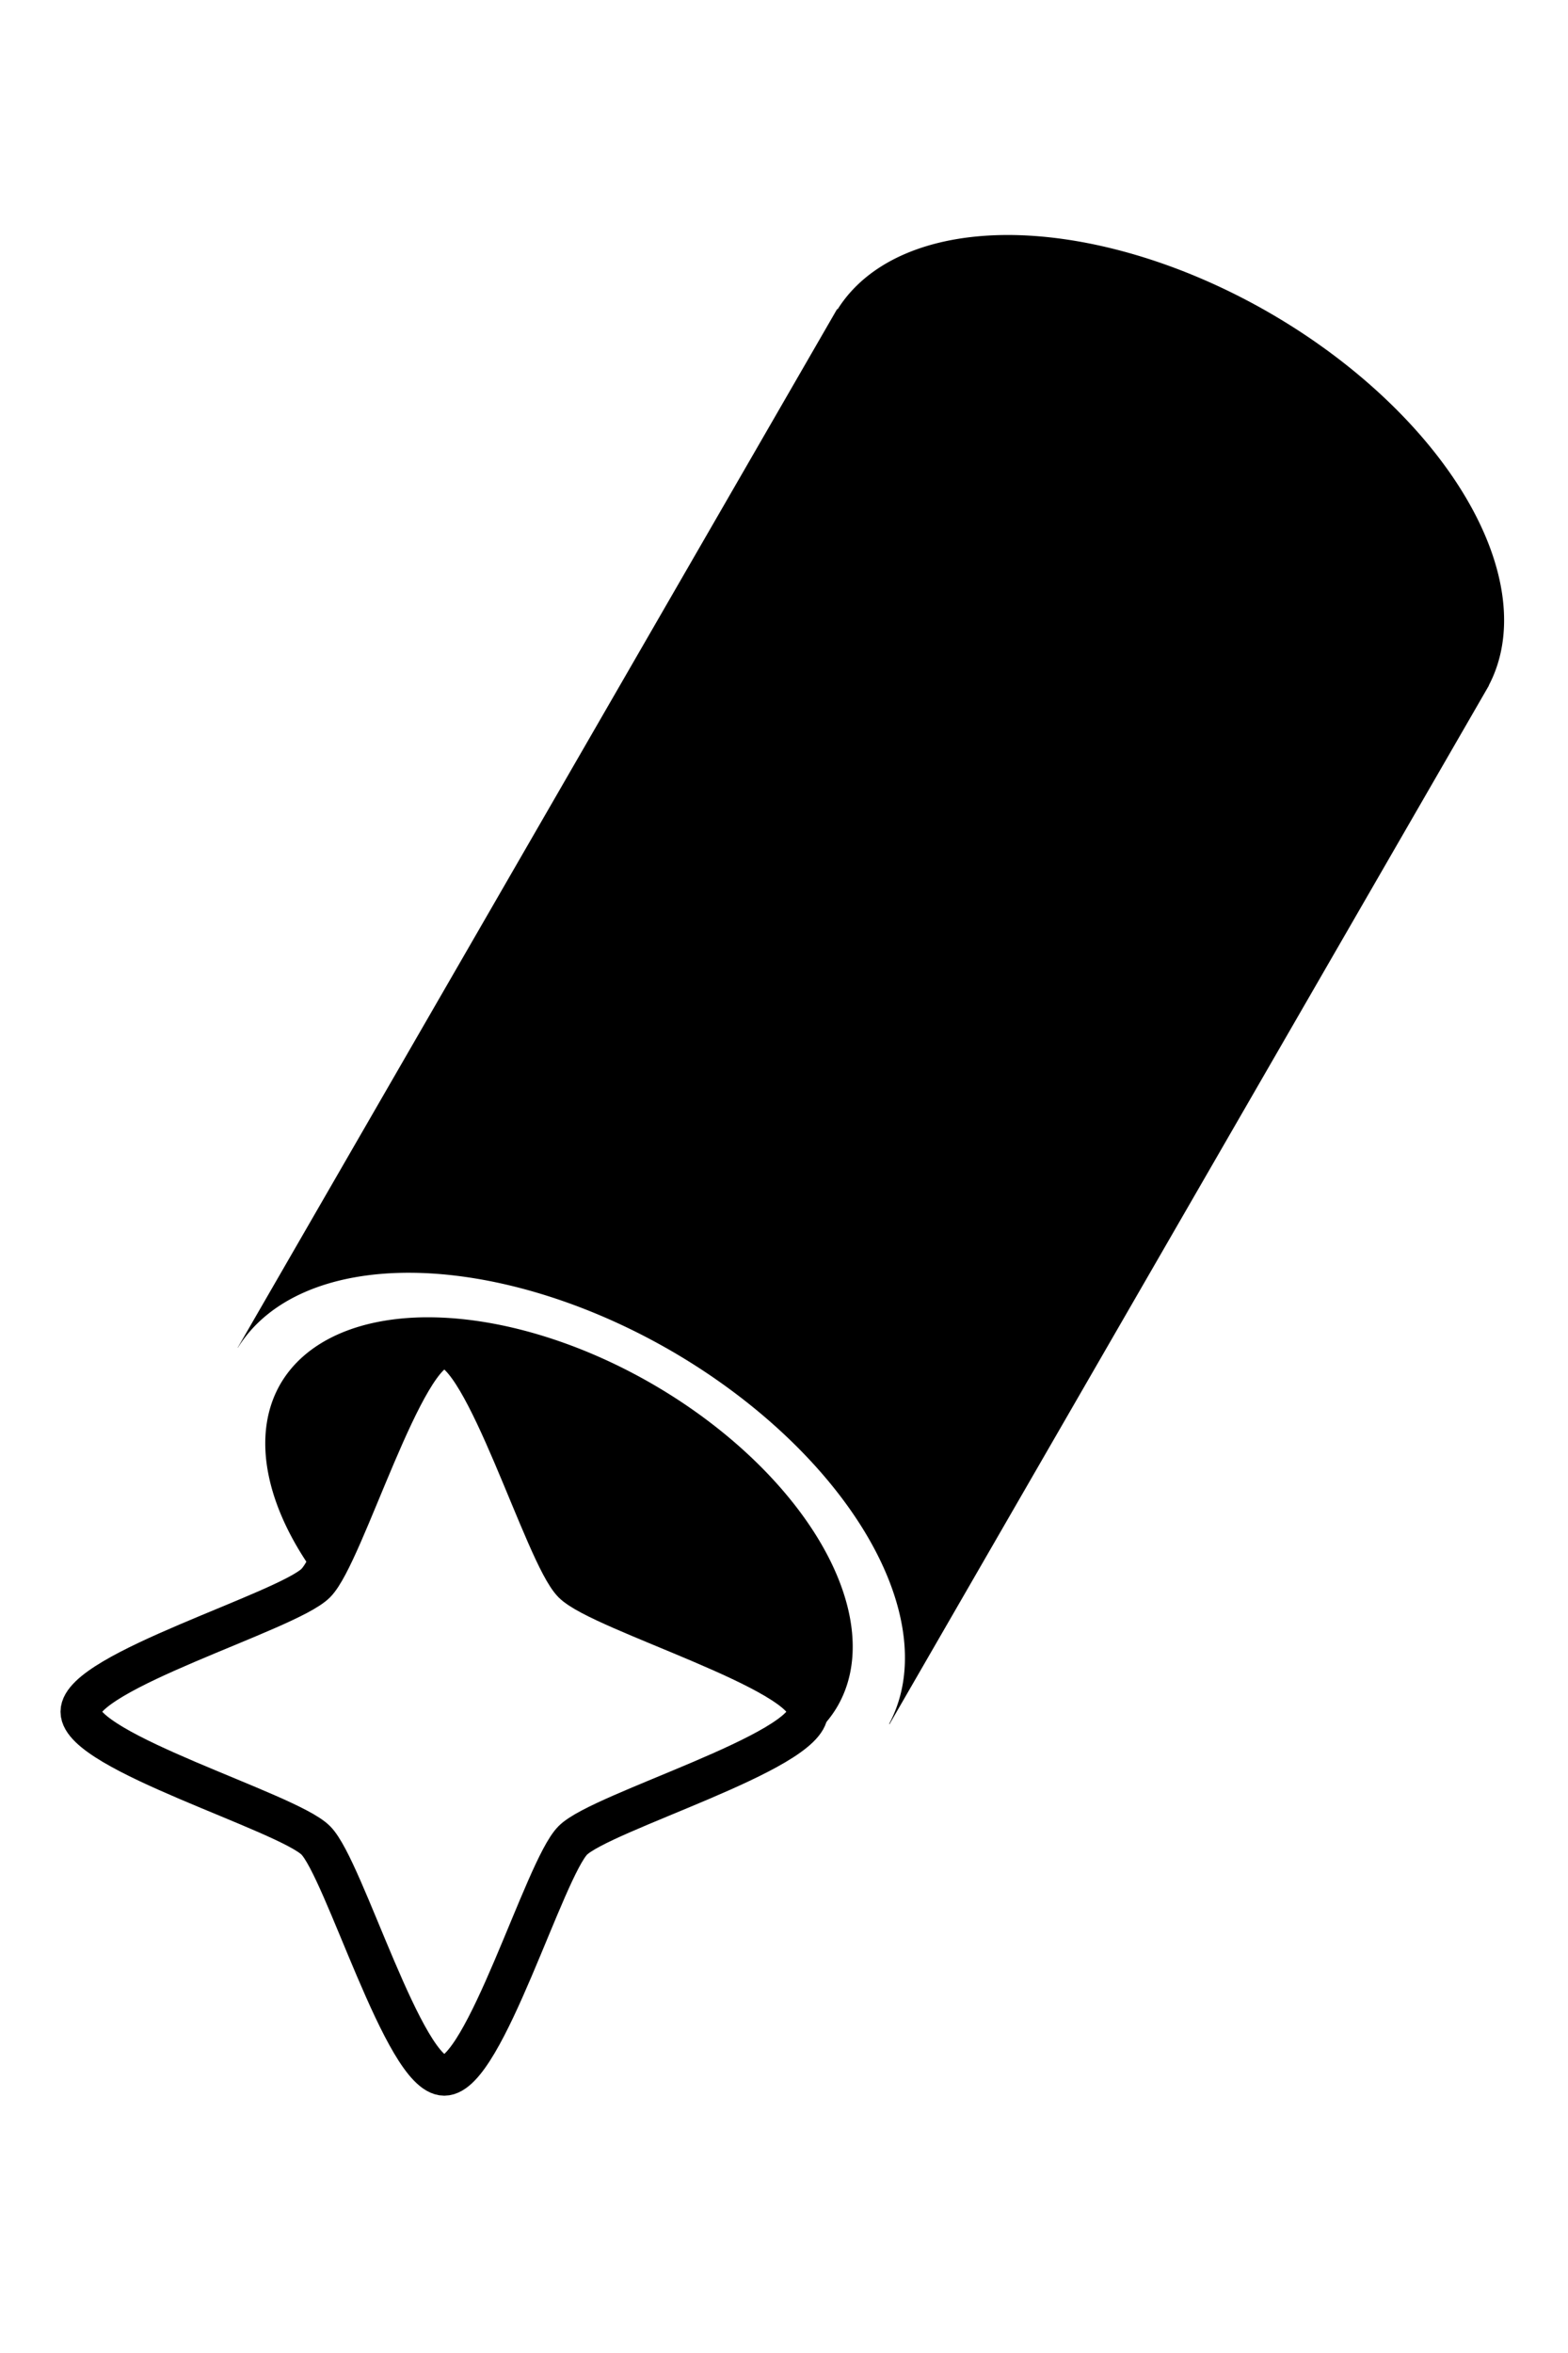 <?xml version="1.0" encoding="UTF-8" standalone="no"?>
<svg
   width="140"
   height="210"
   viewBox="0 0 140 210"
   fill="none"
   version="1.1"
   id="svg2"
   sodipodi:docname="company-icon.svg"
   inkscape:version="1.4 (86a8ad7, 2024-10-11)"
   xmlns:inkscape="http://www.inkscape.org/namespaces/inkscape"
   xmlns:sodipodi="http://sodipodi.sourceforge.net/DTD/sodipodi-0.dtd"
   xmlns="http://www.w3.org/2000/svg"
   xmlns:svg="http://www.w3.org/2000/svg">
  <defs
     id="defs2" />
  <sodipodi:namedview
     id="namedview2"
     pagecolor="#ffffff"
     bordercolor="#000000"
     borderopacity="0.25"
     inkscape:showpageshadow="2"
     inkscape:pageopacity="0.0"
     inkscape:pagecheckerboard="true"
     inkscape:deskcolor="#d1d1d1"
     inkscape:zoom="2.0357143"
     inkscape:cx="6.3859649"
     inkscape:cy="131.89474"
     inkscape:window-width="1920"
     inkscape:window-height="1057"
     inkscape:window-x="1912"
     inkscape:window-y="-8"
     inkscape:window-maximized="1"
     inkscape:current-layer="svg2" />
  <path
     id="rect3"
     style="fill:#000000;stroke-width:1.764"
     d="m 89.923,20.973 a 33.6,19.453 30 0 0 -15.138,6.634 l -0.042,-0.025 -0.221,0.383 -53.297,92.31 0.014,0.007 a 33.6,19.453 30 0 1 38.612,0.236 33.6,19.453 30 0 1 19.536,33.335 l 0.035,0.021 53.297,-92.31 0.221,-0.383 -0.014,-0.007 A 33.6,19.453 30 0 0 113.344,27.917 33.6,19.453 30 0 0 89.923,20.973 Z" />
  <path
     id="path3-0-9"
     style="fill:#000000;stroke:none;stroke-width:1.539;stroke-opacity:1"
     d="m 38.191,117.565 a 28.728,16.632 30 0 0 -13.17,5.977 28.728,16.632 30 0 0 3.674,17.715 c 0.074,-0.061 0.181,-0.128 0.239,-0.186 2.537,-2.537 7.89,-20.988 11.479,-20.988 3.588,0 8.941,18.451 11.479,20.988 2.537,2.537 20.988,7.89 20.988,11.479 7e-6,1.611 -3.757,3.573 -8.086,5.481 a 28.728,16.632 30 0 0 9.988,-5.759 28.728,16.632 30 0 0 -16.562,-28.768 28.728,16.632 30 0 0 -20.029,-5.938 z" />
  <path
     sodipodi:type="star"
     style="fill:#ffffff;fill-opacity:0;stroke:#000000;stroke-width:2;stroke-dasharray:none;stroke-opacity:1"
     id="path2-8"
     inkscape:flatsided="false"
     sodipodi:sides="4"
     sodipodi:cx="41.017544"
     sodipodi:cy="30.947369"
     sodipodi:r1="18.03717"
     sodipodi:r2="9.0185852"
     sodipodi:arg1="1.5707963"
     sodipodi:arg2="2.3561945"
     inkscape:rounded="0.15"
     inkscape:randomized="0"
     d="m 41.018,48.985 c -1.994,0 -4.967,-10.25 -6.377,-11.66 -1.41,-1.41 -11.66,-4.384 -11.66,-6.377 0,-1.994 10.25,-4.967 11.66,-6.377 1.41,-1.41 4.384,-11.66 6.377,-11.66 1.994,0 4.967,10.25 6.377,11.66 1.41,1.41 11.66,4.384 11.66,6.377 0,1.994 -10.25,4.967 -11.66,6.377 -1.41,1.41 -4.384,11.66 -6.377,11.66 z"
     transform="matrix(1.8,0,0,1.8,-34.163,97.062)" />
  <path
     style="opacity:0;fill:none;fill-opacity:1;stroke:#ffffff;stroke-width:0.313;stroke-opacity:1"
     d="m 26.034,194.45 c -1.24,-1.874 -2.807,-5.126 -5.077,-10.54 -3.002,-7.157 -3.711,-8.396 -5.429,-9.484 -0.795,-0.503 -4.47,-2.207 -8.166,-3.786 -3.697,-1.579 -7.214,-3.159 -7.815,-3.512 -2.283,-1.338 -3.439,-2.216 -3.439,-2.612 0,-1.02 3.84,-3.082 12.774,-6.86 3.157,-1.335 6.323,-2.87 7.034,-3.411 1.444,-1.099 2.392,-2.804 4.743,-8.539 2.293,-5.592 4.681,-10.428 5.749,-11.644 l 0.961,-1.094 0.915,1.055 c 1.316,1.518 2.411,3.71 5.636,11.284 1.572,3.692 3.208,7.17 3.635,7.73 1.053,1.38 2.504,2.179 8.724,4.801 8.494,3.581 12.351,5.67 12.351,6.689 0,0.833 -3.718,2.863 -10.994,6.002 -4.069,1.755 -7.958,3.562 -8.642,4.014 -1.49,0.986 -2.339,2.512 -5.214,9.366 -3.364,8.022 -5.394,11.737 -6.412,11.737 -0.298,0 -0.899,-0.539 -1.335,-1.198 z"
     id="path12" />
  <path
     style="opacity:0;fill:none;fill-opacity:1;stroke:#ffffff;stroke-width:0.221;stroke-opacity:1"
     d="m 26.857,195.525 c -1.318,-1.228 -2.544,-3.59 -5.664,-10.907 -2.883,-6.763 -3.879,-8.736 -4.836,-9.576 -0.93,-0.817 -2.239,-1.445 -9.126,-4.384 -7.324,-3.125 -9.68,-4.349 -10.907,-5.666 -0.563,-0.605 -0.317,-0.977 1.405,-2.124 1.841,-1.227 3.593,-2.069 9.526,-4.58 6.156,-2.606 8.42,-3.704 9.25,-4.488 0.834,-0.787 2.07,-3.283 4.674,-9.435 2.998,-7.083 4.359,-9.703 5.678,-10.932 0.605,-0.563 0.977,-0.317 2.124,1.405 1.227,1.841 2.069,3.593 4.58,9.526 2.606,6.156 3.704,8.42 4.488,9.25 0.787,0.834 3.283,2.07 9.435,4.674 7.083,2.998 9.703,4.359 10.932,5.678 0.563,0.605 0.317,0.977 -1.405,2.124 -1.841,1.227 -3.593,2.069 -9.526,4.58 -6.319,2.675 -8.429,3.708 -9.311,4.559 -0.854,0.824 -1.869,2.885 -4.621,9.384 -2.505,5.916 -3.348,7.668 -4.573,9.508 -1.148,1.722 -1.519,1.968 -2.124,1.405 z"
     id="path13" />
  <path
     style="opacity:0;fill:none;fill-opacity:1;stroke:#ffffff;stroke-width:0.221;stroke-opacity:1"
     d="m 26.857,195.525 c -1.318,-1.228 -2.544,-3.59 -5.664,-10.907 -2.883,-6.763 -3.879,-8.736 -4.836,-9.576 -0.93,-0.817 -2.239,-1.445 -9.126,-4.384 -7.324,-3.125 -9.68,-4.349 -10.907,-5.666 -0.563,-0.605 -0.317,-0.977 1.405,-2.124 1.841,-1.227 3.593,-2.069 9.526,-4.58 6.156,-2.606 8.42,-3.704 9.25,-4.488 0.834,-0.787 2.07,-3.283 4.674,-9.435 2.998,-7.083 4.359,-9.703 5.678,-10.932 0.605,-0.563 0.977,-0.317 2.124,1.405 1.227,1.841 2.069,3.593 4.58,9.526 2.606,6.156 3.704,8.42 4.488,9.25 0.787,0.834 3.283,2.07 9.435,4.674 7.083,2.998 9.703,4.359 10.932,5.678 0.563,0.605 0.317,0.977 -1.405,2.124 -1.841,1.227 -3.593,2.069 -9.526,4.58 -6.319,2.675 -8.429,3.708 -9.311,4.559 -0.854,0.824 -1.869,2.885 -4.621,9.384 -2.505,5.916 -3.348,7.668 -4.573,9.508 -1.148,1.722 -1.519,1.968 -2.124,1.405 z"
     id="path14" />
  <path
     style="opacity:0;fill:none;fill-opacity:1;stroke:#ffffff;stroke-width:0.221;stroke-opacity:1"
     d="m 26.857,195.525 c -1.318,-1.228 -2.544,-3.59 -5.664,-10.907 -2.883,-6.763 -3.879,-8.736 -4.836,-9.576 -0.93,-0.817 -2.239,-1.445 -9.126,-4.384 -7.324,-3.125 -9.68,-4.349 -10.907,-5.666 -0.563,-0.605 -0.317,-0.977 1.405,-2.124 1.841,-1.227 3.593,-2.069 9.526,-4.58 6.156,-2.606 8.42,-3.704 9.25,-4.488 0.834,-0.787 2.07,-3.283 4.674,-9.435 2.998,-7.083 4.359,-9.703 5.678,-10.932 0.605,-0.563 0.977,-0.317 2.124,1.405 1.227,1.841 2.069,3.593 4.58,9.526 2.606,6.156 3.704,8.42 4.488,9.25 0.787,0.834 3.283,2.07 9.435,4.674 7.083,2.998 9.703,4.359 10.932,5.678 0.563,0.605 0.317,0.977 -1.405,2.124 -1.841,1.227 -3.593,2.069 -9.526,4.58 -6.319,2.675 -8.429,3.708 -9.311,4.559 -0.854,0.824 -1.869,2.885 -4.621,9.384 -2.505,5.916 -3.348,7.668 -4.573,9.508 -1.148,1.722 -1.519,1.968 -2.124,1.405 z"
     id="path15" />
  <path
     style="opacity:0;fill:none;fill-opacity:1;stroke:#ffffff;stroke-width:0.221;stroke-opacity:1"
     d="m 26.857,195.525 c -1.318,-1.228 -2.544,-3.59 -5.664,-10.907 -2.883,-6.763 -3.879,-8.736 -4.836,-9.576 -0.93,-0.817 -2.239,-1.445 -9.126,-4.384 -7.324,-3.125 -9.68,-4.349 -10.907,-5.666 -0.563,-0.605 -0.317,-0.977 1.405,-2.124 1.841,-1.227 3.593,-2.069 9.526,-4.58 6.156,-2.606 8.42,-3.704 9.25,-4.488 0.834,-0.787 2.07,-3.283 4.674,-9.435 2.998,-7.083 4.359,-9.703 5.678,-10.932 0.605,-0.563 0.977,-0.317 2.124,1.405 1.227,1.841 2.069,3.593 4.58,9.526 2.606,6.156 3.704,8.42 4.488,9.25 0.787,0.834 3.283,2.07 9.435,4.674 7.083,2.998 9.703,4.359 10.932,5.678 0.563,0.605 0.317,0.977 -1.405,2.124 -1.841,1.227 -3.593,2.069 -9.526,4.58 -6.319,2.675 -8.429,3.708 -9.311,4.559 -0.854,0.824 -1.869,2.885 -4.621,9.384 -2.505,5.916 -3.348,7.668 -4.573,9.508 -1.148,1.722 -1.519,1.968 -2.124,1.405 z"
     id="path16" />
  <path
     style="opacity:0;fill:none;fill-opacity:1;stroke:#ffffff;stroke-width:0.221;stroke-opacity:1"
     d="m 26.857,195.525 c -1.318,-1.228 -2.544,-3.59 -5.664,-10.907 -2.883,-6.763 -3.879,-8.736 -4.836,-9.576 -0.93,-0.817 -2.239,-1.445 -9.126,-4.384 -7.324,-3.125 -9.68,-4.349 -10.907,-5.666 -0.563,-0.605 -0.317,-0.977 1.405,-2.124 1.841,-1.227 3.593,-2.069 9.526,-4.58 6.156,-2.606 8.42,-3.704 9.25,-4.488 0.834,-0.787 2.07,-3.283 4.674,-9.435 2.998,-7.083 4.359,-9.703 5.678,-10.932 0.605,-0.563 0.977,-0.317 2.124,1.405 1.227,1.841 2.069,3.593 4.58,9.526 2.606,6.156 3.704,8.42 4.488,9.25 0.787,0.834 3.283,2.07 9.435,4.674 7.083,2.998 9.703,4.359 10.932,5.678 0.563,0.605 0.317,0.977 -1.405,2.124 -1.841,1.227 -3.593,2.069 -9.526,4.58 -6.319,2.675 -8.429,3.708 -9.311,4.559 -0.854,0.824 -1.869,2.885 -4.621,9.384 -2.505,5.916 -3.348,7.668 -4.573,9.508 -1.148,1.722 -1.519,1.968 -2.124,1.405 z"
     id="path17" />
  <path
     style="opacity:0;fill:none;fill-opacity:1;stroke:#ffffff;stroke-width:0.221;stroke-opacity:1"
     d="m 26.233,197.321 c -1.643,-1.002 -3.366,-4.127 -7.018,-12.727 -1.291,-3.039 -2.676,-6.117 -3.078,-6.838 -0.923,-1.654 -1.501,-1.988 -8.882,-5.122 -8.454,-3.59 -11.74,-5.399 -12.718,-7.003 -0.546,-0.895 -0.546,-1.41 0,-2.305 0.978,-1.604 4.281,-3.423 12.718,-7.005 3.039,-1.29 6.117,-2.675 6.838,-3.077 1.653,-0.921 1.982,-1.491 5.123,-8.881 1.292,-3.039 2.675,-6.174 3.073,-6.966 l 0.724,-1.44 -0.654,-1.434 c -0.893,-1.958 -1.666,-4.703 -1.85,-6.564 -0.473,-4.805 1.989,-9.179 6.381,-11.337 3.167,-1.556 4.697,-1.85 9.654,-1.857 3.868,-0.005 4.602,0.057 7.148,0.599 14.411,3.068 28.264,12.96 33.855,24.176 2.746,5.51 2.932,10.701 0.516,14.491 -3.38,5.305 -12.03,7.387 -21.846,5.258 -1.033,-0.224 -2.177,-0.473 -2.542,-0.553 -0.365,-0.08 0.464,0.452 1.841,1.184 2.866,1.522 4.344,2.646 4.838,3.681 1.111,2.33 -1.675,4.286 -12.868,9.035 -3.039,1.29 -6.117,2.674 -6.838,3.077 -1.654,0.922 -1.985,1.496 -5.12,8.882 -3.582,8.437 -5.401,11.74 -7.005,12.718 -0.891,0.544 -1.41,0.546 -2.289,0.009 z m 2.188,-1.976 c 1.194,-1.322 2.558,-4.026 5.422,-10.753 3.098,-7.275 3.366,-7.824 4.356,-8.92 1.018,-1.127 1.907,-1.579 9.191,-4.681 3.457,-1.472 7.12,-3.13 8.14,-3.684 1.927,-1.047 3.561,-2.346 3.561,-2.83 0,-0.484 -1.635,-1.783 -3.561,-2.83 -1.02,-0.554 -4.64,-2.194 -8.045,-3.644 -7.275,-3.098 -7.824,-3.366 -8.92,-4.356 -1.127,-1.018 -1.579,-1.907 -4.681,-9.191 -1.472,-3.457 -3.13,-7.12 -3.684,-8.14 -1.047,-1.927 -2.346,-3.561 -2.83,-3.561 -0.484,0 -1.783,1.635 -2.83,3.561 -0.554,1.02 -2.214,4.689 -3.689,8.154 -2.806,6.594 -3.443,7.885 -4.397,8.912 -0.908,0.977 -2.353,1.704 -9.095,4.575 -3.462,1.474 -7.129,3.134 -8.149,3.688 -1.927,1.047 -3.561,2.346 -3.561,2.83 0,0.484 1.635,1.783 3.561,2.83 1.02,0.554 4.683,2.212 8.14,3.684 7.284,3.102 8.173,3.554 9.191,4.681 0.99,1.096 1.258,1.644 4.356,8.92 1.45,3.405 3.089,7.025 3.644,8.045 1.047,1.927 2.346,3.561 2.83,3.561 0.154,0 0.627,-0.384 1.051,-0.854 z"
     id="path18" />
  <path
     style="opacity:0;fill:none;fill-opacity:1;stroke:#ffffff;stroke-width:0.221;stroke-opacity:1"
     d="m 26.857,195.525 c -1.318,-1.228 -2.544,-3.59 -5.664,-10.907 -2.883,-6.763 -3.879,-8.736 -4.836,-9.576 -0.93,-0.817 -2.239,-1.445 -9.126,-4.384 -7.324,-3.125 -9.68,-4.349 -10.907,-5.666 -0.563,-0.605 -0.317,-0.977 1.405,-2.124 1.841,-1.227 3.593,-2.069 9.526,-4.58 6.156,-2.606 8.42,-3.704 9.25,-4.488 0.834,-0.787 2.07,-3.283 4.674,-9.435 2.998,-7.083 4.359,-9.703 5.678,-10.932 0.605,-0.563 0.977,-0.317 2.124,1.405 1.227,1.841 2.069,3.593 4.58,9.526 2.606,6.156 3.704,8.42 4.488,9.25 0.787,0.834 3.283,2.07 9.435,4.674 7.083,2.998 9.703,4.359 10.932,5.678 0.563,0.605 0.317,0.977 -1.405,2.124 -1.841,1.227 -3.593,2.069 -9.526,4.58 -6.319,2.675 -8.429,3.708 -9.311,4.559 -0.854,0.824 -1.869,2.885 -4.621,9.384 -2.505,5.916 -3.348,7.668 -4.573,9.508 -1.148,1.722 -1.519,1.968 -2.124,1.405 z"
     id="path19" />
  <path
     style="opacity:0;fill:none;fill-opacity:1;stroke:#ffffff;stroke-width:0.221;stroke-opacity:1"
     d="m 26.857,195.525 c -1.318,-1.228 -2.544,-3.59 -5.664,-10.907 -2.883,-6.763 -3.879,-8.736 -4.836,-9.576 -0.93,-0.817 -2.239,-1.445 -9.126,-4.384 -7.324,-3.125 -9.68,-4.349 -10.907,-5.666 -0.563,-0.605 -0.317,-0.977 1.405,-2.124 1.841,-1.227 3.593,-2.069 9.526,-4.58 6.156,-2.606 8.42,-3.704 9.25,-4.488 0.834,-0.787 2.07,-3.283 4.674,-9.435 2.998,-7.083 4.359,-9.703 5.678,-10.932 0.605,-0.563 0.977,-0.317 2.124,1.405 1.227,1.841 2.069,3.593 4.58,9.526 2.606,6.156 3.704,8.42 4.488,9.25 0.787,0.834 3.283,2.07 9.435,4.674 7.083,2.998 9.703,4.359 10.932,5.678 0.563,0.605 0.317,0.977 -1.405,2.124 -1.841,1.227 -3.593,2.069 -9.526,4.58 -6.319,2.675 -8.429,3.708 -9.311,4.559 -0.854,0.824 -1.869,2.885 -4.621,9.384 -2.505,5.916 -3.348,7.668 -4.573,9.508 -1.148,1.722 -1.519,1.968 -2.124,1.405 z"
     id="path20" />
  <path
     style="opacity:0;fill:none;fill-opacity:1;stroke:#ffffff;stroke-width:0.221;stroke-opacity:1"
     d="m 26.857,195.525 c -1.318,-1.228 -2.544,-3.59 -5.664,-10.907 -2.883,-6.763 -3.879,-8.736 -4.836,-9.576 -0.93,-0.817 -2.239,-1.445 -9.126,-4.384 -7.324,-3.125 -9.68,-4.349 -10.907,-5.666 -0.563,-0.605 -0.317,-0.977 1.405,-2.124 1.841,-1.227 3.593,-2.069 9.526,-4.58 6.156,-2.606 8.42,-3.704 9.25,-4.488 0.834,-0.787 2.07,-3.283 4.674,-9.435 2.998,-7.083 4.359,-9.703 5.678,-10.932 0.605,-0.563 0.977,-0.317 2.124,1.405 1.227,1.841 2.069,3.593 4.58,9.526 2.606,6.156 3.704,8.42 4.488,9.25 0.787,0.834 3.283,2.07 9.435,4.674 7.083,2.998 9.703,4.359 10.932,5.678 0.563,0.605 0.317,0.977 -1.405,2.124 -1.841,1.227 -3.593,2.069 -9.526,4.58 -6.319,2.675 -8.429,3.708 -9.311,4.559 -0.854,0.824 -1.869,2.885 -4.621,9.384 -2.505,5.916 -3.348,7.668 -4.573,9.508 -1.148,1.722 -1.519,1.968 -2.124,1.405 z"
     id="path21" />
</svg>
